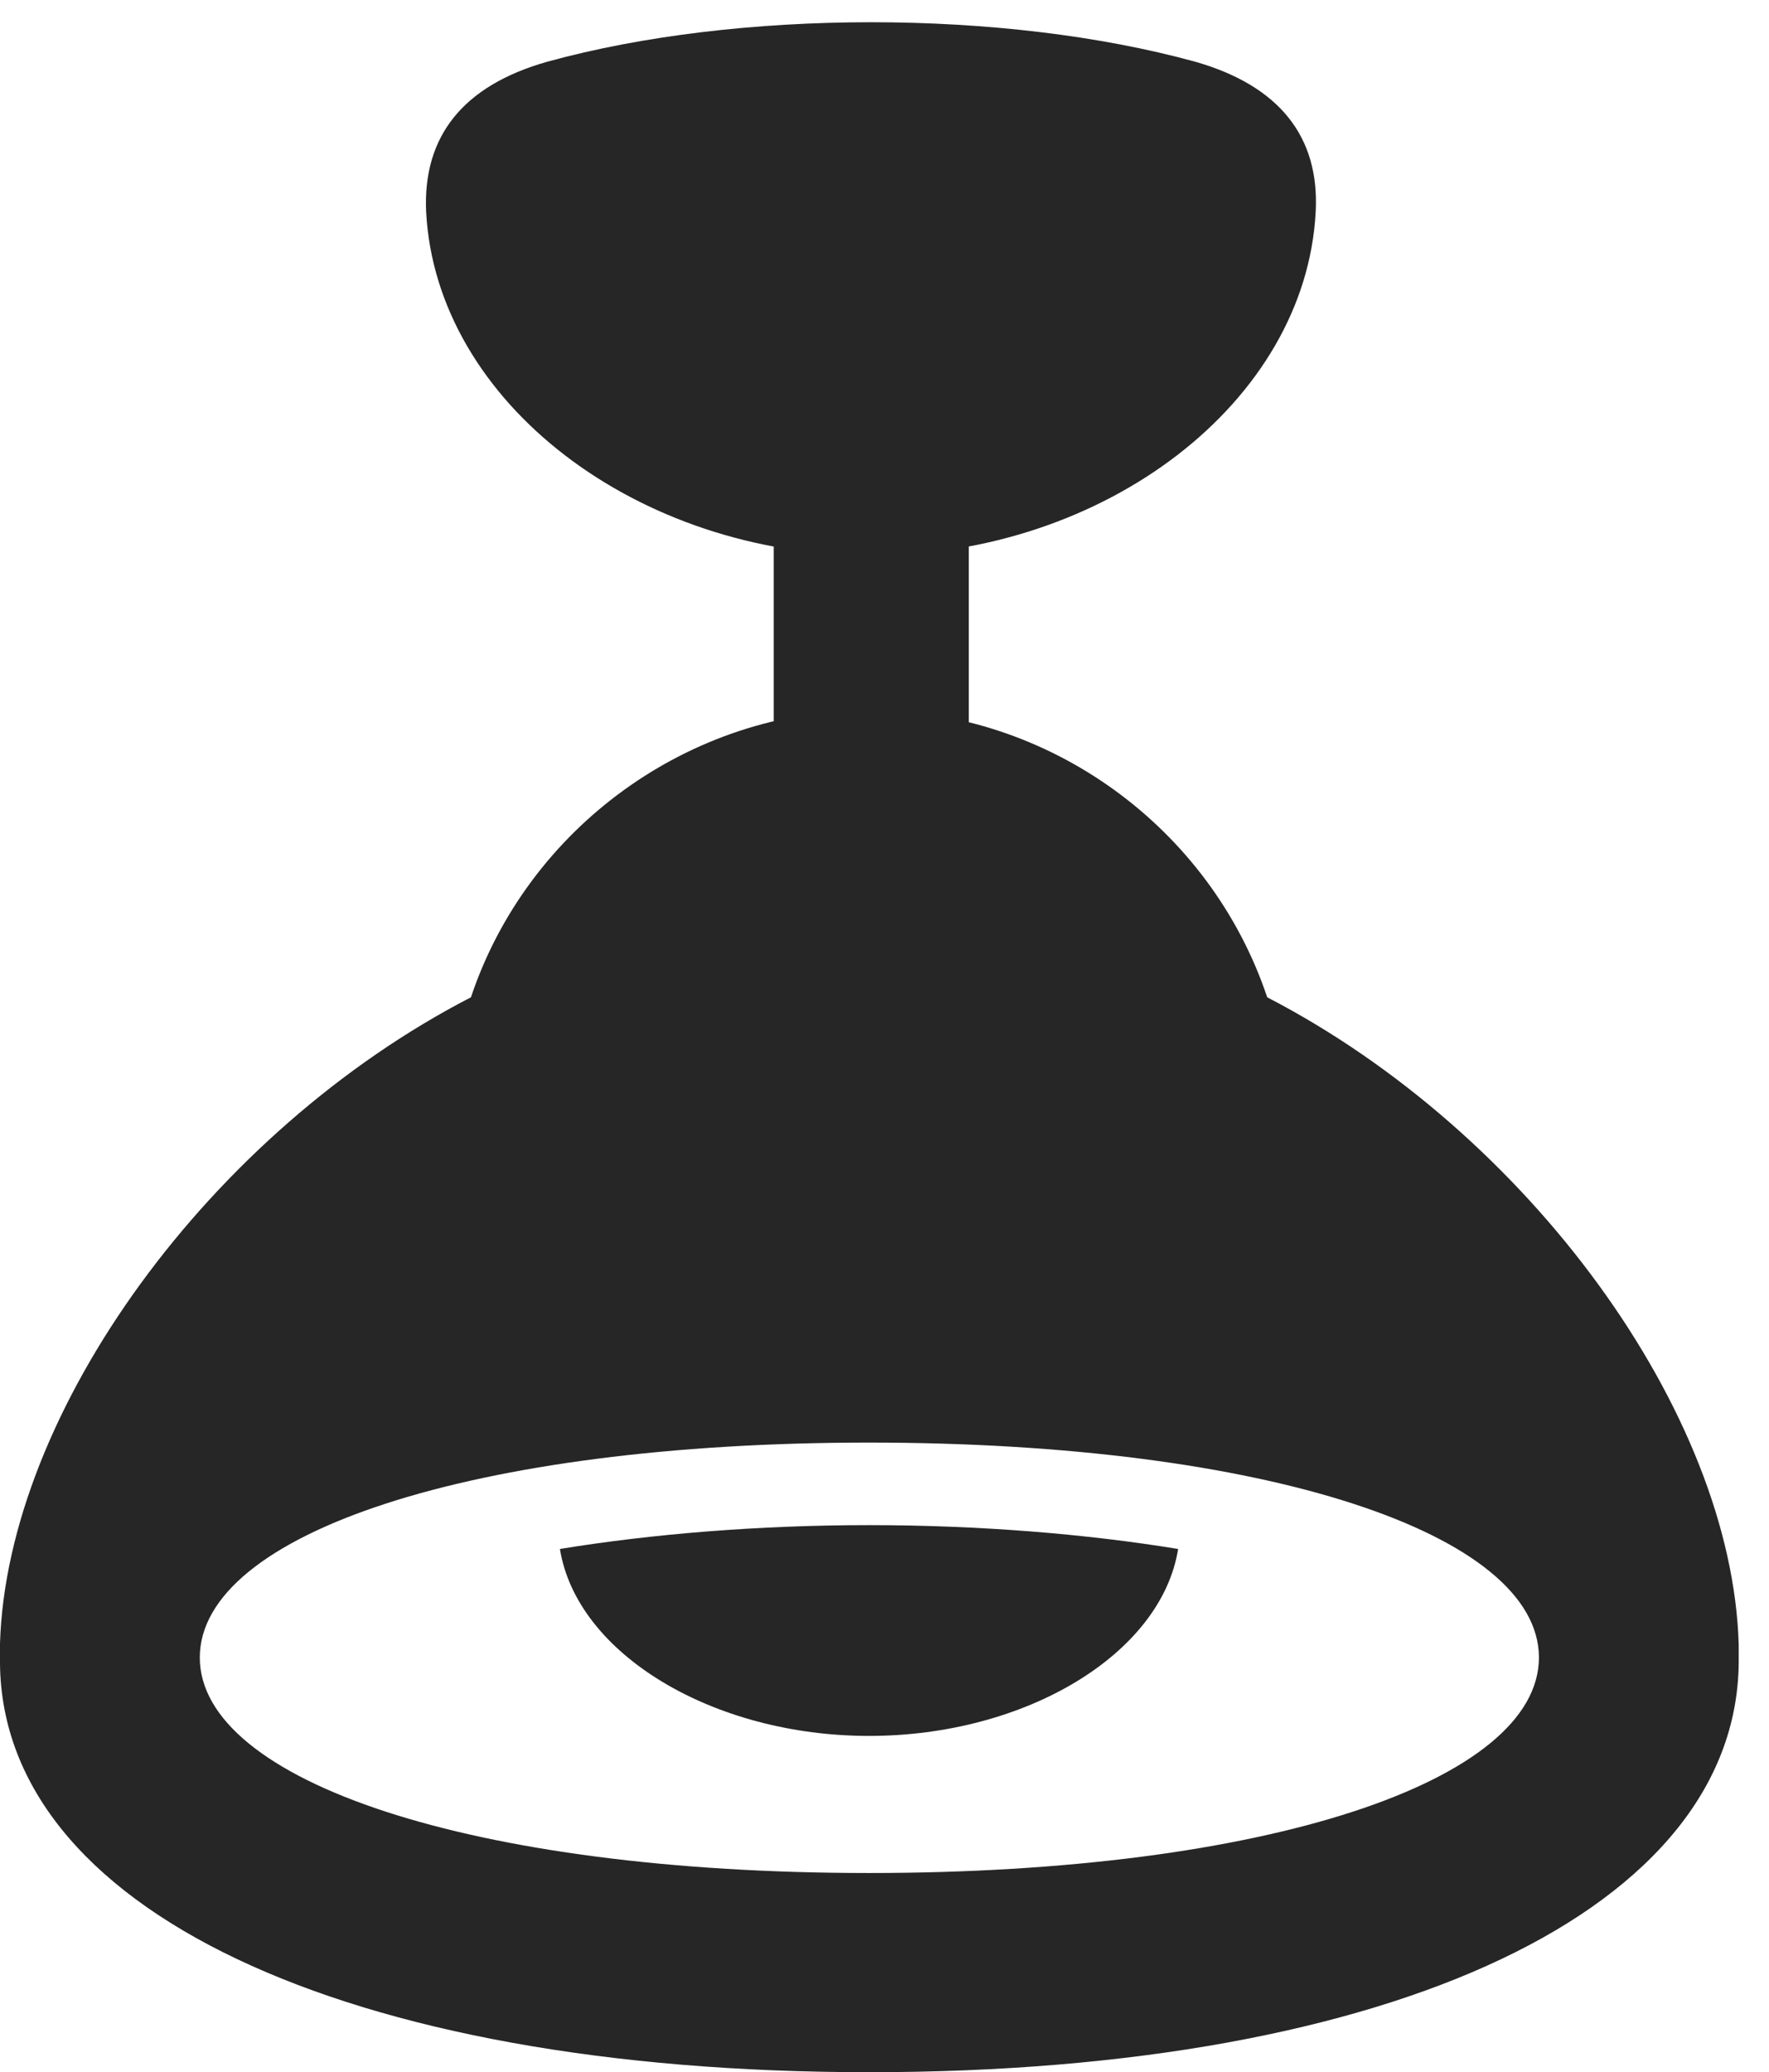 <?xml version="1.0" encoding="UTF-8"?>
<!--Generator: Apple Native CoreSVG 326-->
<!DOCTYPE svg PUBLIC "-//W3C//DTD SVG 1.1//EN" "http://www.w3.org/Graphics/SVG/1.1/DTD/svg11.dtd">
<svg version="1.1" xmlns="http://www.w3.org/2000/svg" xmlns:xlink="http://www.w3.org/1999/xlink"
       viewBox="0 0 21.092 24.697">
       <g>
              <rect height="24.697" opacity="0" width="21.092" x="0" y="0" />
              <path d="M10.386 6.621C13.172 6.621 15.567 4.796 15.687 2.526C15.736 1.625 15.247 1.02 14.252 0.736C11.97 0.108 8.803 0.108 6.524 0.736C5.521 1.02 5.039 1.625 5.081 2.526C5.201 4.796 7.601 6.621 10.386 6.621ZM9.225 9.847L11.551 9.847L11.551 5.19L9.225 5.19ZM10.362 24.697C16.61 24.697 20.76 22.749 20.731 19.755L20.731 19.606C20.655 16.835 18.221 13.496 15.109 11.886C14.43 9.861 12.507 8.462 10.362 8.462C8.224 8.462 6.293 9.861 5.615 11.886C2.514 13.486 0.085 16.821 0 19.587L0 19.755C-0.037 22.749 4.121 24.697 10.362 24.697ZM2.382 19.755C2.384 18.281 5.627 17.193 10.362 17.193C15.106 17.193 18.347 18.281 18.349 19.755C18.347 21.227 15.106 22.323 10.362 22.323C5.627 22.323 2.384 21.227 2.382 19.755ZM10.362 20.689C12.226 20.689 13.846 19.715 14.047 18.461C12.952 18.282 11.681 18.177 10.362 18.177C9.043 18.177 7.772 18.282 6.676 18.461C6.878 19.715 8.505 20.689 10.362 20.689Z"
                     fill="currentColor" fill-opacity="0.85" />
       </g>
</svg>